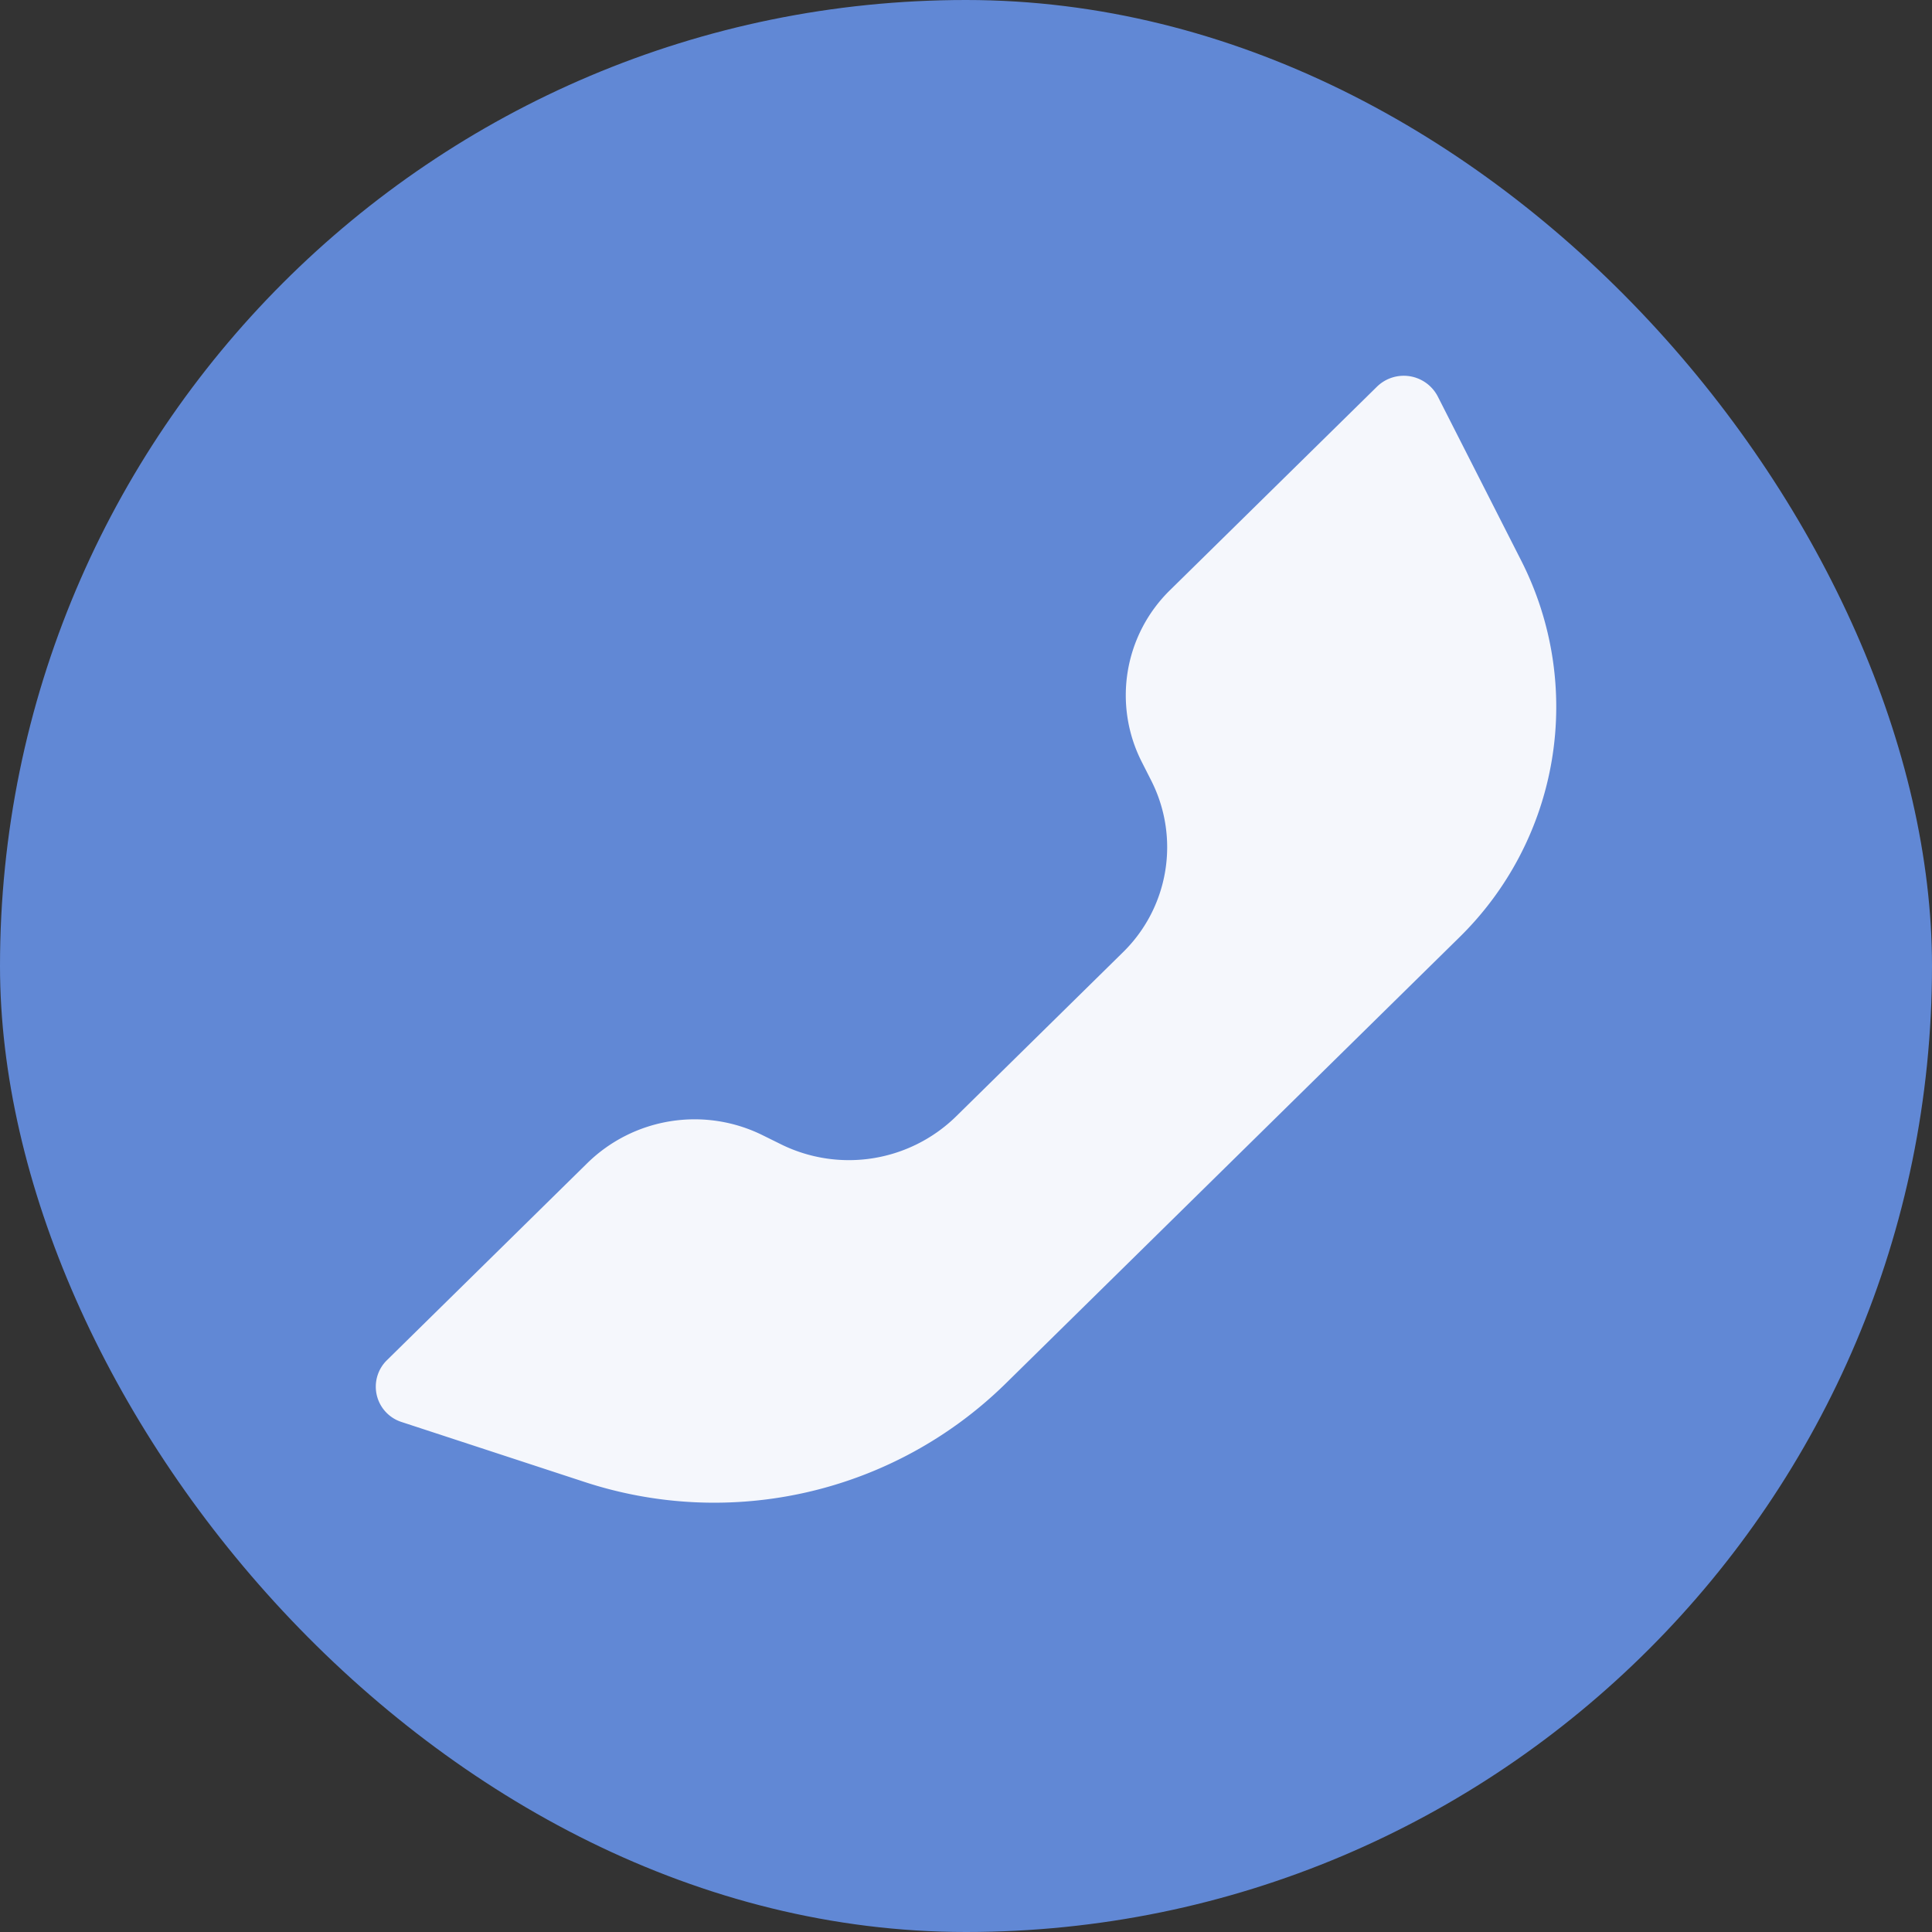 <svg width="36" height="36" fill="none" xmlns="http://www.w3.org/2000/svg"><rect width="100%" height="100%" fill="#333333" stroke="none"/><rect width="36" height="36" rx="18" fill="#6188D5"/><path fill-rule="evenodd" clip-rule="evenodd" d="m17.814 20.804 3.109-3.058a2.74 2.74 0 0 0 .528-3.202l-.176-.347a2.74 2.74 0 0 1 .529-3.203l3.855-3.79a.714.714 0 0 1 1.13.18l1.557 3.063a6.012 6.012 0 0 1-1.16 7.026l-8.462 8.322a7.749 7.749 0 0 1-7.835 1.818l-3.406-1.116a.691.691 0 0 1-.276-1.149l3.74-3.678a2.857 2.857 0 0 1 3.257-.52l.352.174a2.857 2.857 0 0 0 3.258-.52z" fill="#F5F7FC"/></svg>